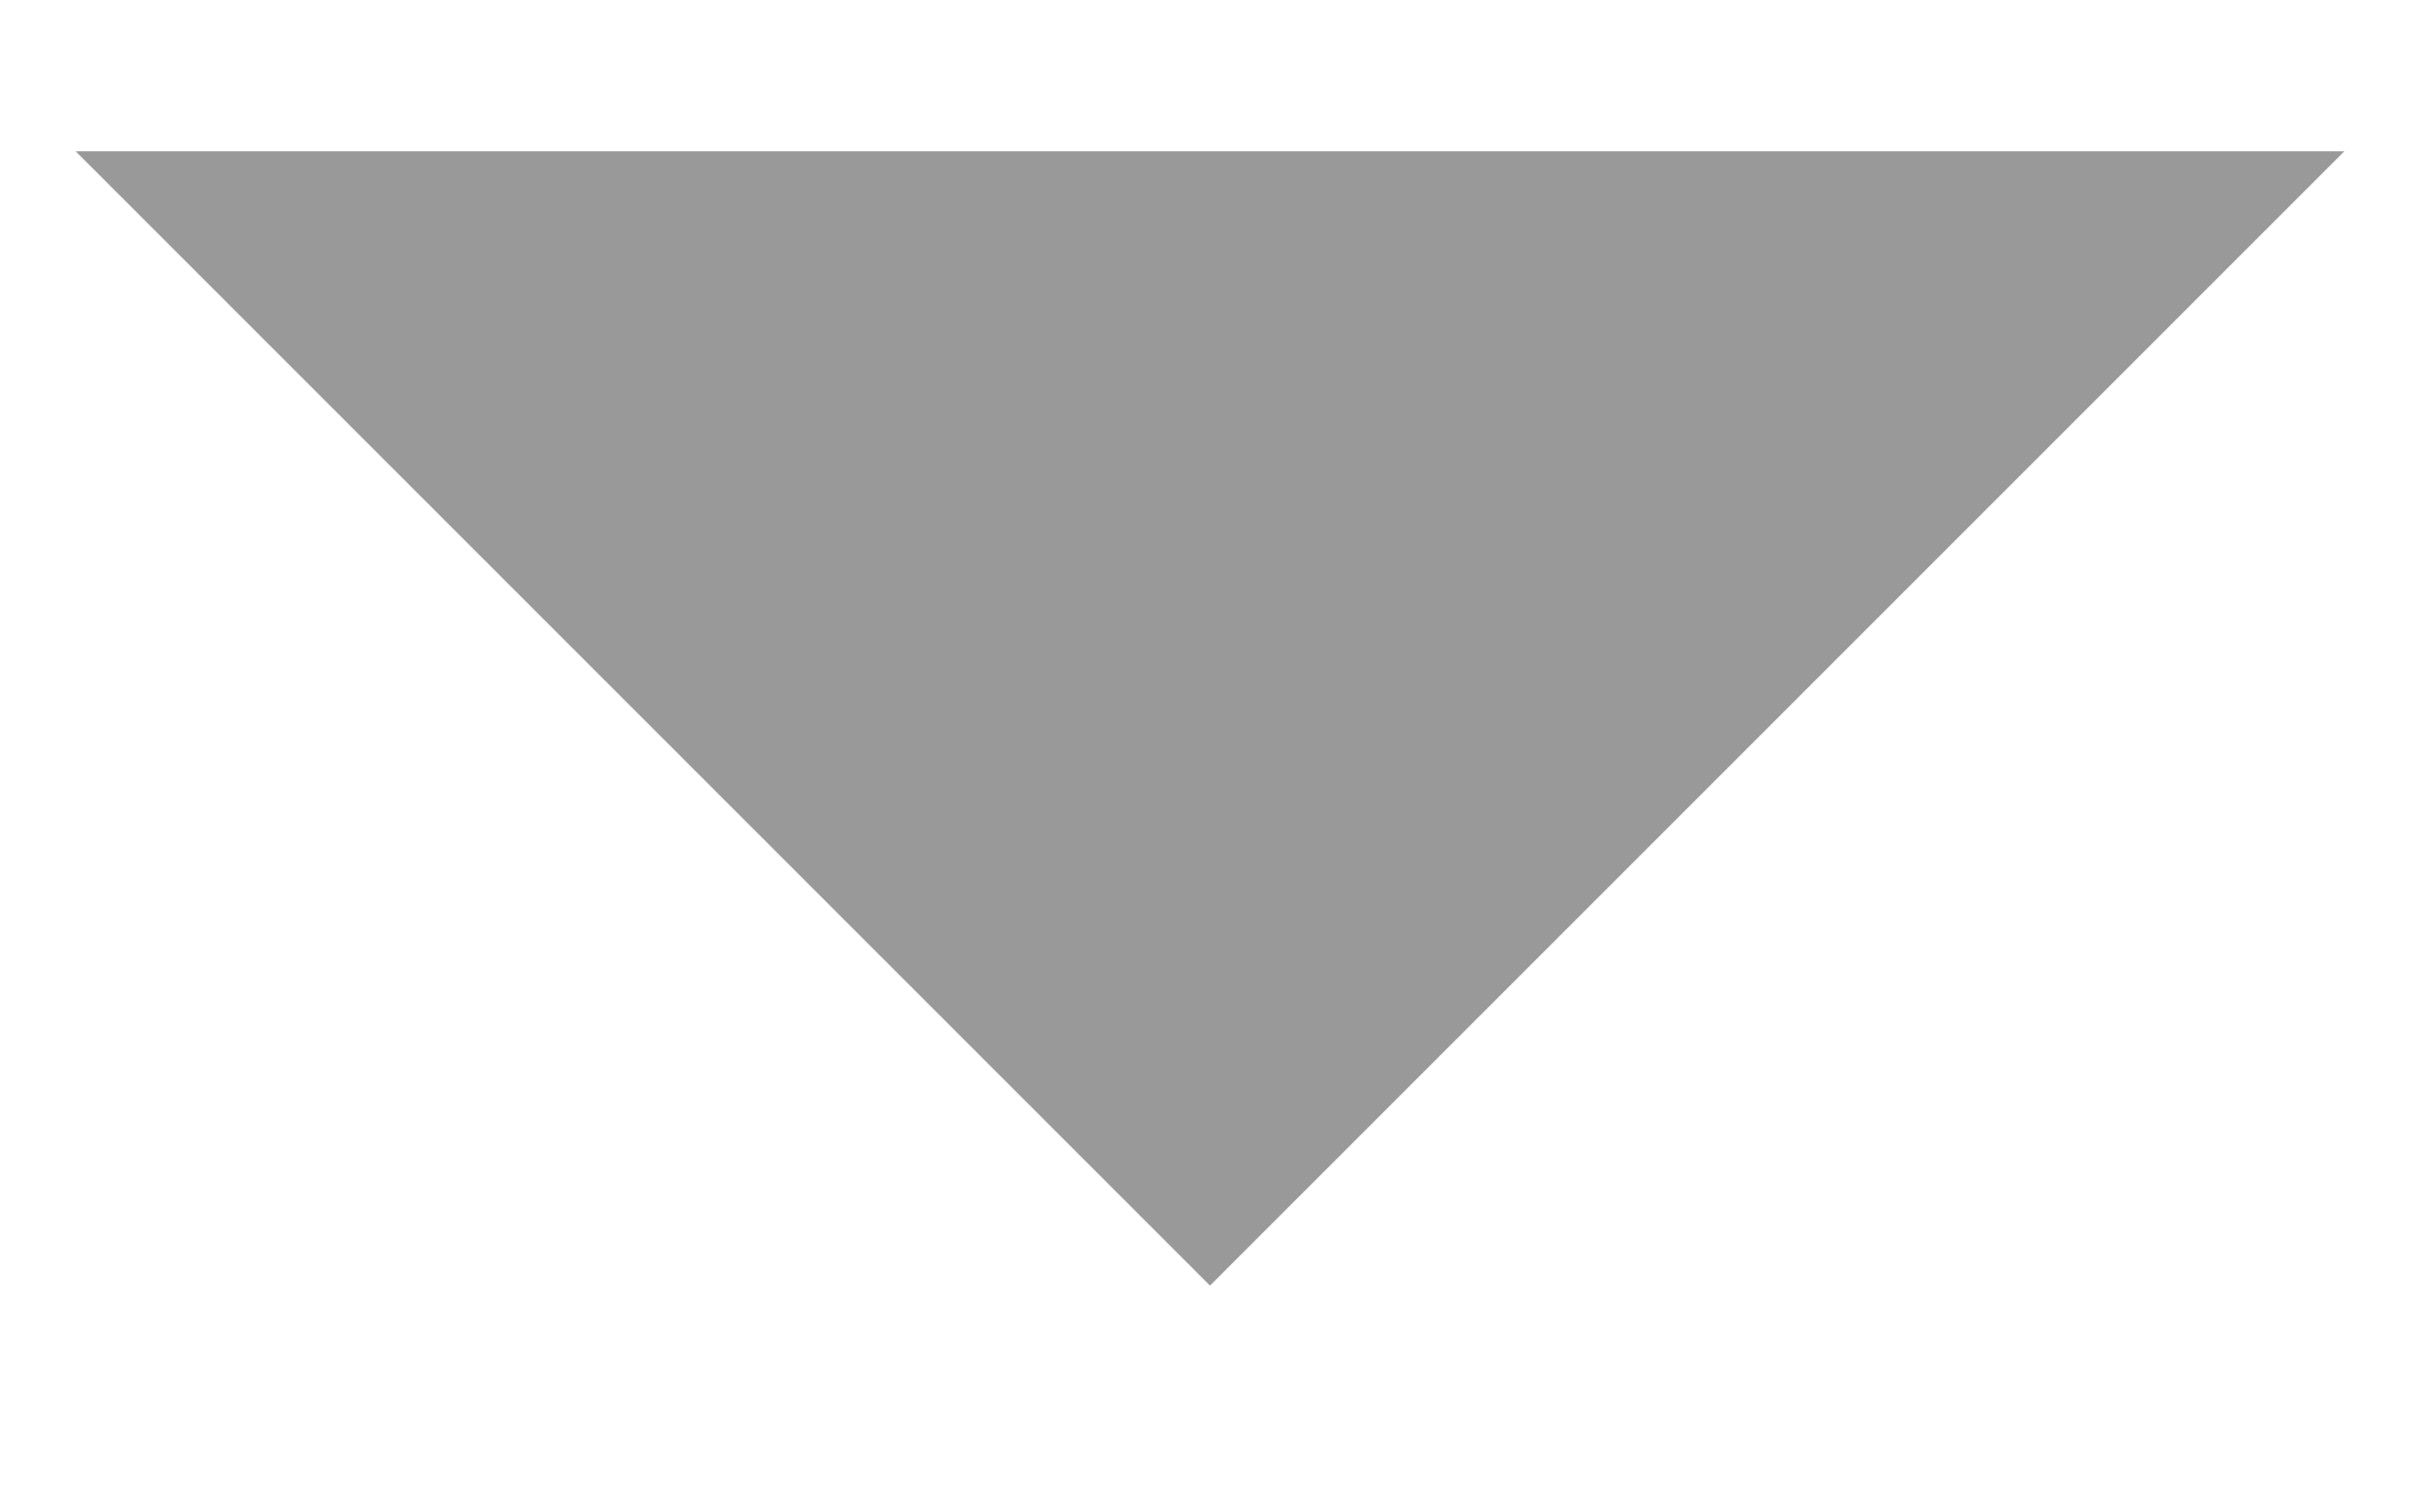 <svg width="8" height="5" xmlns="http://www.w3.org/2000/svg" fill="none">

 <g>
  <title>Layer 1</title>
  <path id="svg_1" fill="#999999" d="m0.25,0.5l3.75,3.75l3.75,-3.75l-7.5,0z" clip-rule="evenodd" fill-rule="evenodd"/>
 </g>
</svg>